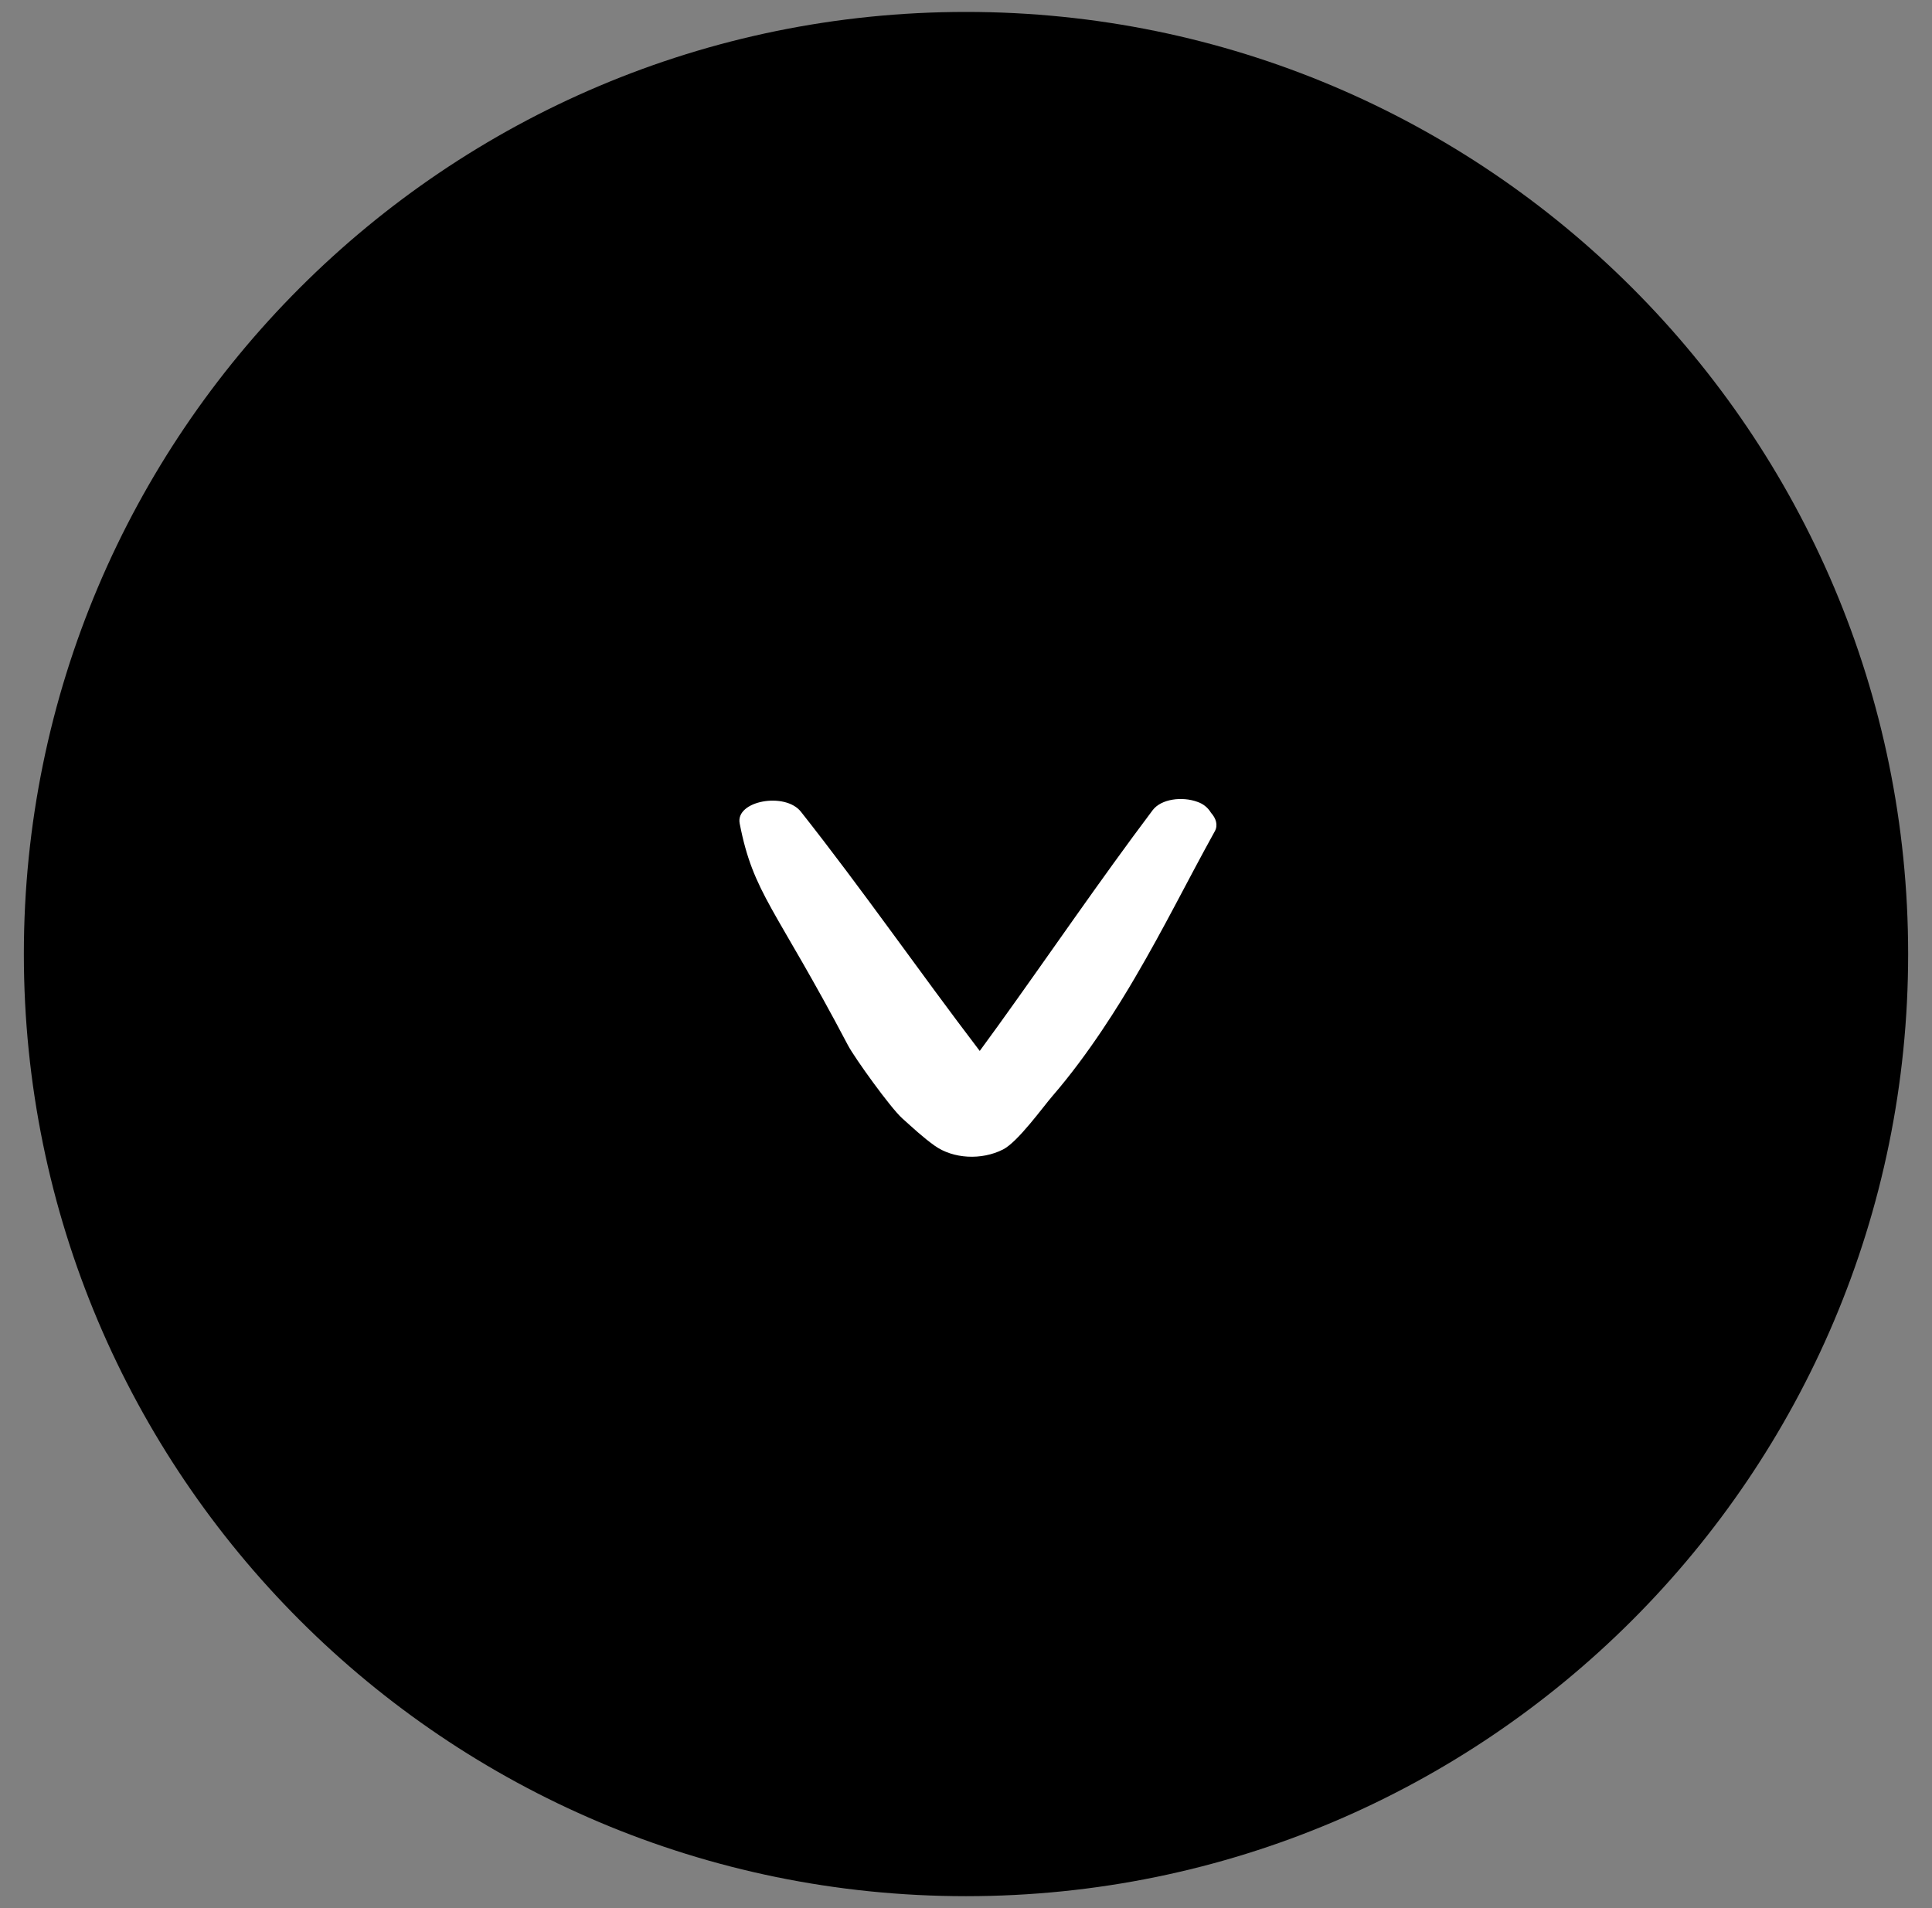 <svg width="81" height="80" viewBox="0 0 81 80" fill="none" xmlns="http://www.w3.org/2000/svg">
<rect x="0" y="0" width="81" height="80" fill="#808080" stroke="none"/>
<g clip-path="url(#clip0)">
<path d="M40.5 79.5C18.683 79.5 1 61.815 1 40C1 18.185 18.684 0.5 40.5 0.5C62.315 0.5 80 18.185 80 40C80 61.815 62.314 79.5 40.5 79.5Z" fill="black"/>
<path d="M50.77 34.074C50.643 33.861 50.443 33.7 50.208 33.621C49.572 33.384 48.684 33.491 48.325 33.969C46.089 36.941 44.027 39.974 41.869 42.972C41.606 43.337 41.343 43.7 41.076 44.062C38.537 40.733 36.186 37.334 33.578 34.032C32.915 33.194 30.828 33.572 31.011 34.522C31.584 37.483 32.507 38.038 35.553 43.828C35.83 44.353 37.337 46.451 37.83 46.891C38.262 47.277 38.692 47.683 39.183 48.033C39.963 48.59 41.153 48.651 42.053 48.193C42.677 47.877 43.729 46.408 44.128 45.948C45.657 44.181 46.941 42.091 47.58 40.997C48.853 38.827 49.724 37.035 50.934 34.847C51.072 34.596 50.983 34.307 50.769 34.074L50.77 34.074Z" fill="white"/>
</g>
<defs>
<clipPath id="clip0">
<rect width="79" height="80" fill="white" transform="translate(0.5 79.5) rotate(-90)"/>
</clipPath>
</defs>
</svg>
